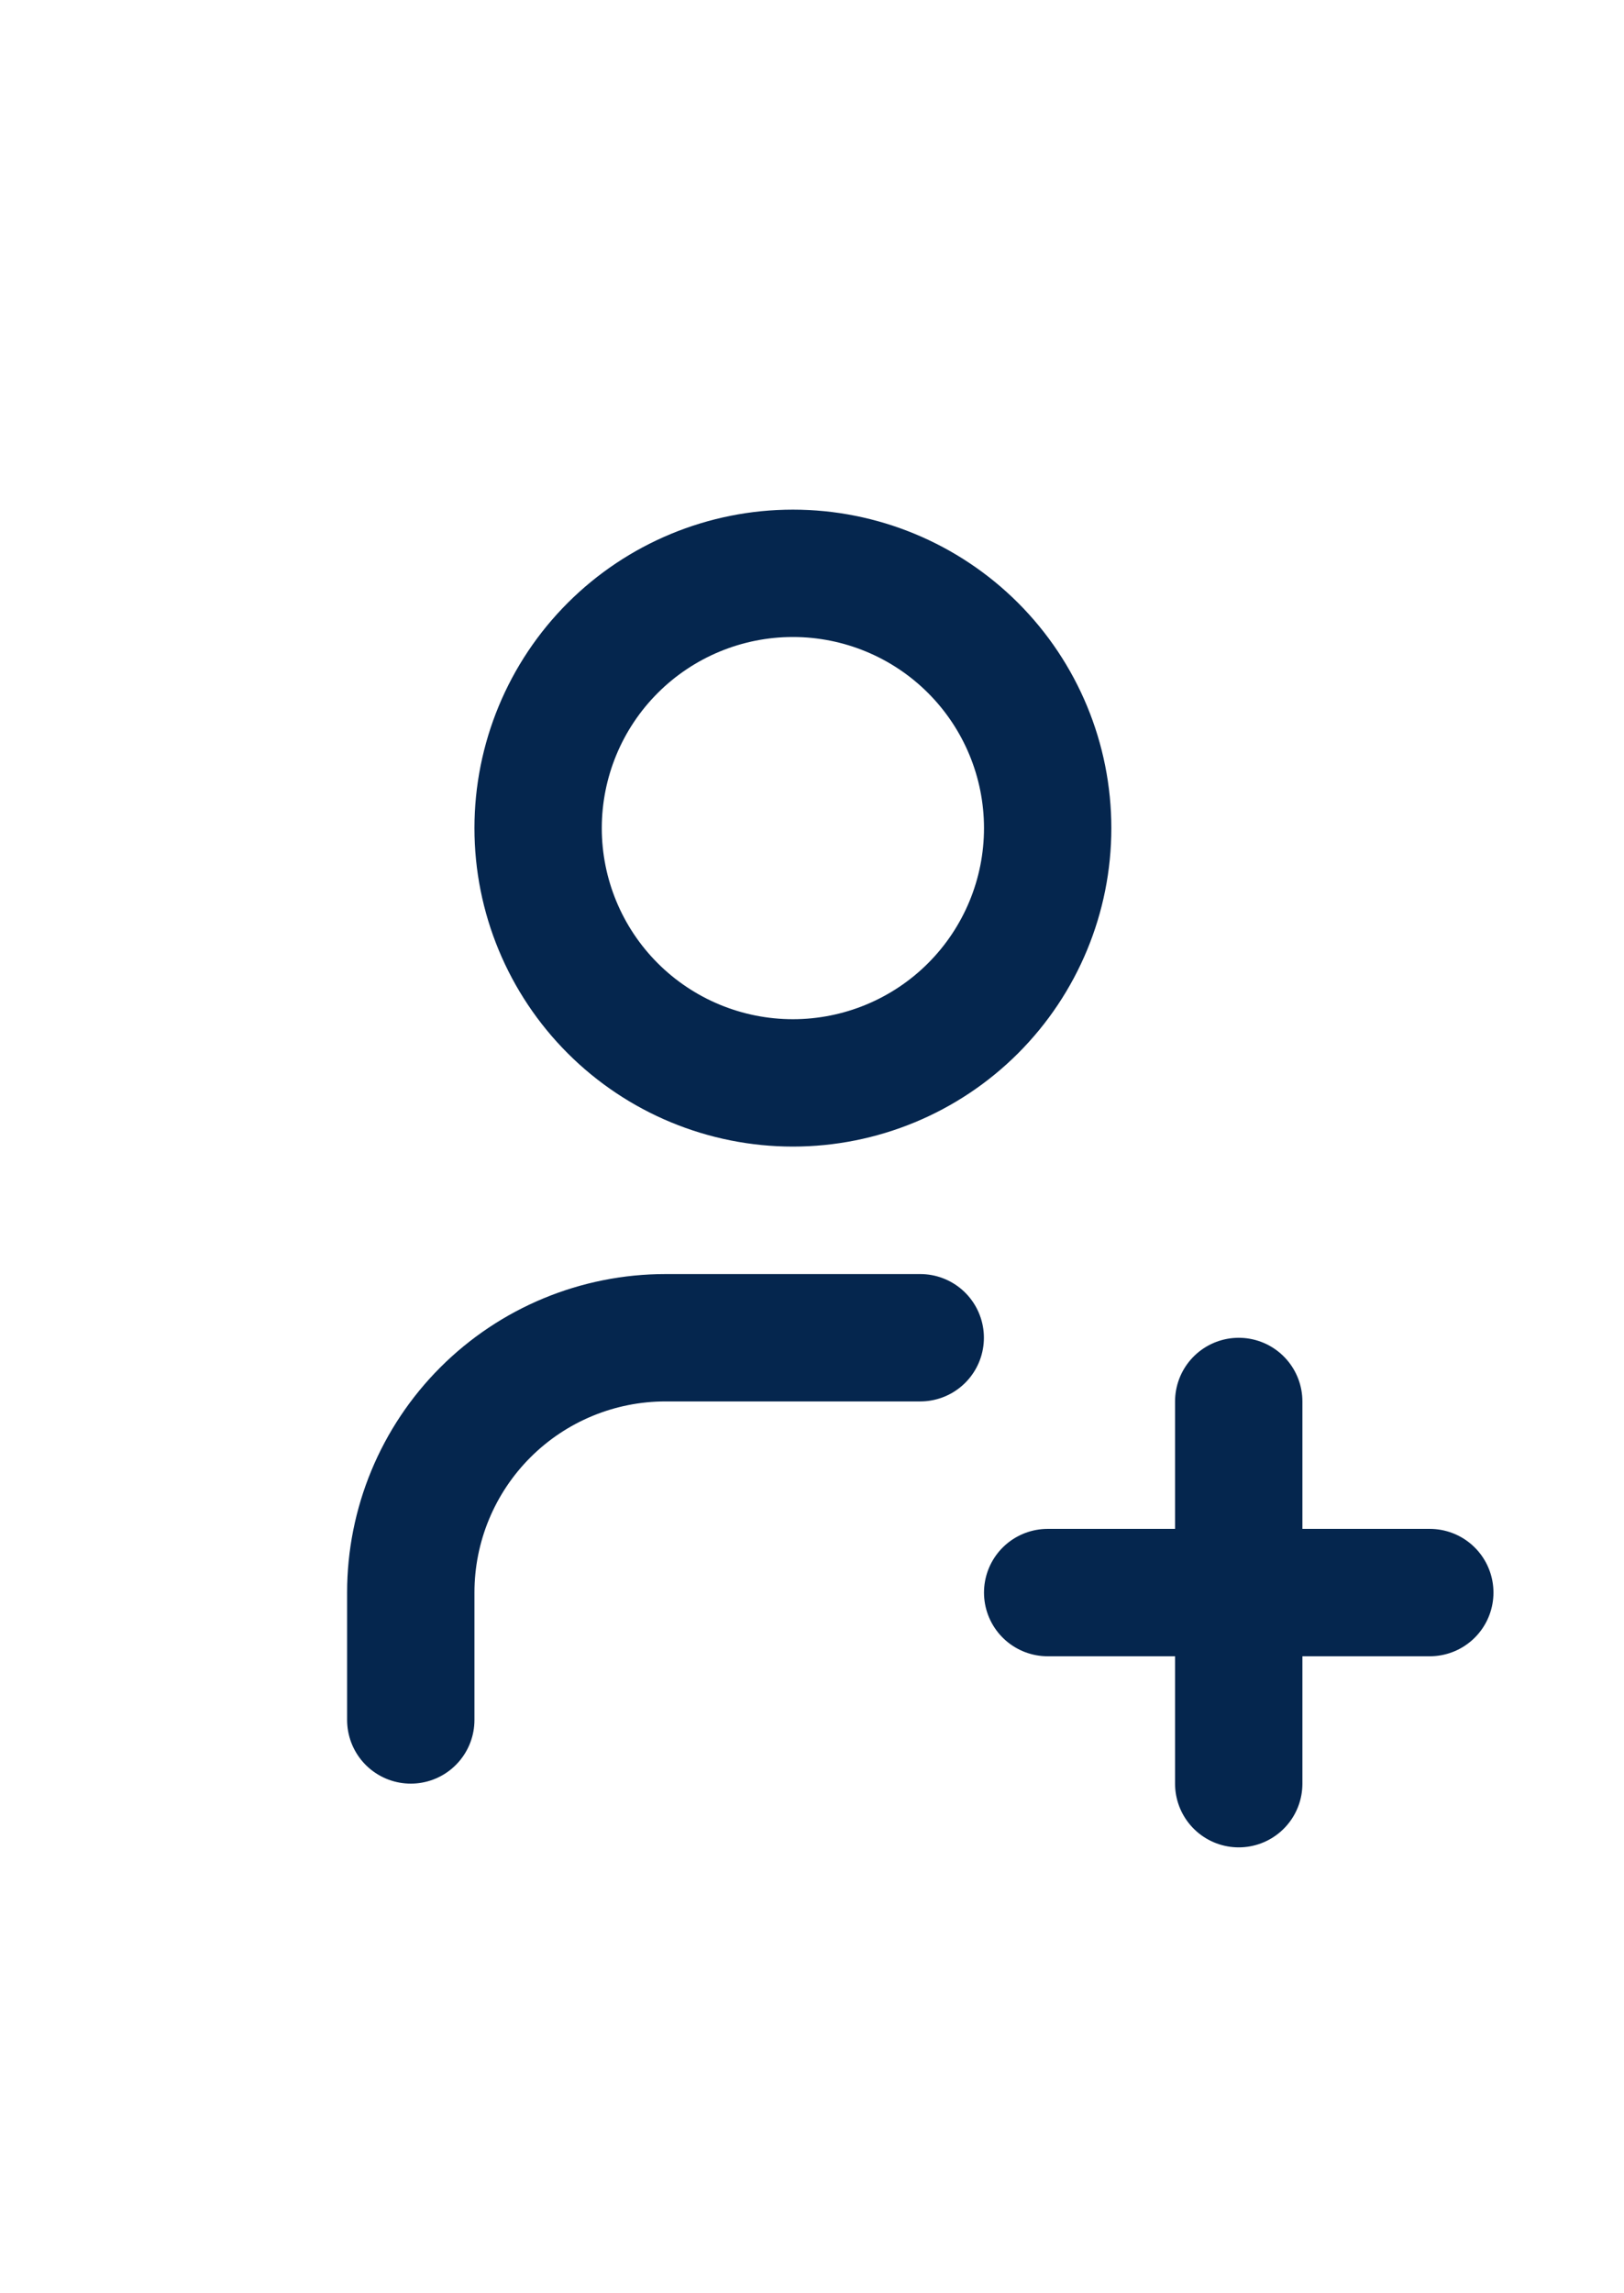 <svg width="17" height="24" viewBox="0 0 17 24" fill="none" xmlns="http://www.w3.org/2000/svg">
<path d="M5.633 8.667C5.633 9.374 5.914 10.052 6.414 10.552C6.914 11.052 7.593 11.333 8.3 11.333C9.007 11.333 9.686 11.052 10.186 10.552C10.686 10.052 10.967 9.374 10.967 8.667C10.967 7.959 10.686 7.281 10.186 6.781C9.686 6.281 9.007 6 8.3 6C7.593 6 6.914 6.281 6.414 6.781C5.914 7.281 5.633 7.959 5.633 8.667Z" stroke="#05264E" stroke-width="1.333" stroke-linecap="round" stroke-linejoin="round"/>
<path d="M10.967 16.667H14.967" stroke="#05264E" stroke-width="1.333" stroke-linecap="round" stroke-linejoin="round"/>
<path d="M12.967 14.667V18.667" stroke="#05264E" stroke-width="1.333" stroke-linecap="round" stroke-linejoin="round"/>
<path d="M4.3 18V16.667C4.3 15.959 4.581 15.281 5.081 14.781C5.581 14.281 6.259 14 6.967 14H9.633" stroke="#05264E" stroke-width="1.333" stroke-linecap="round" stroke-linejoin="round"/>
</svg>
